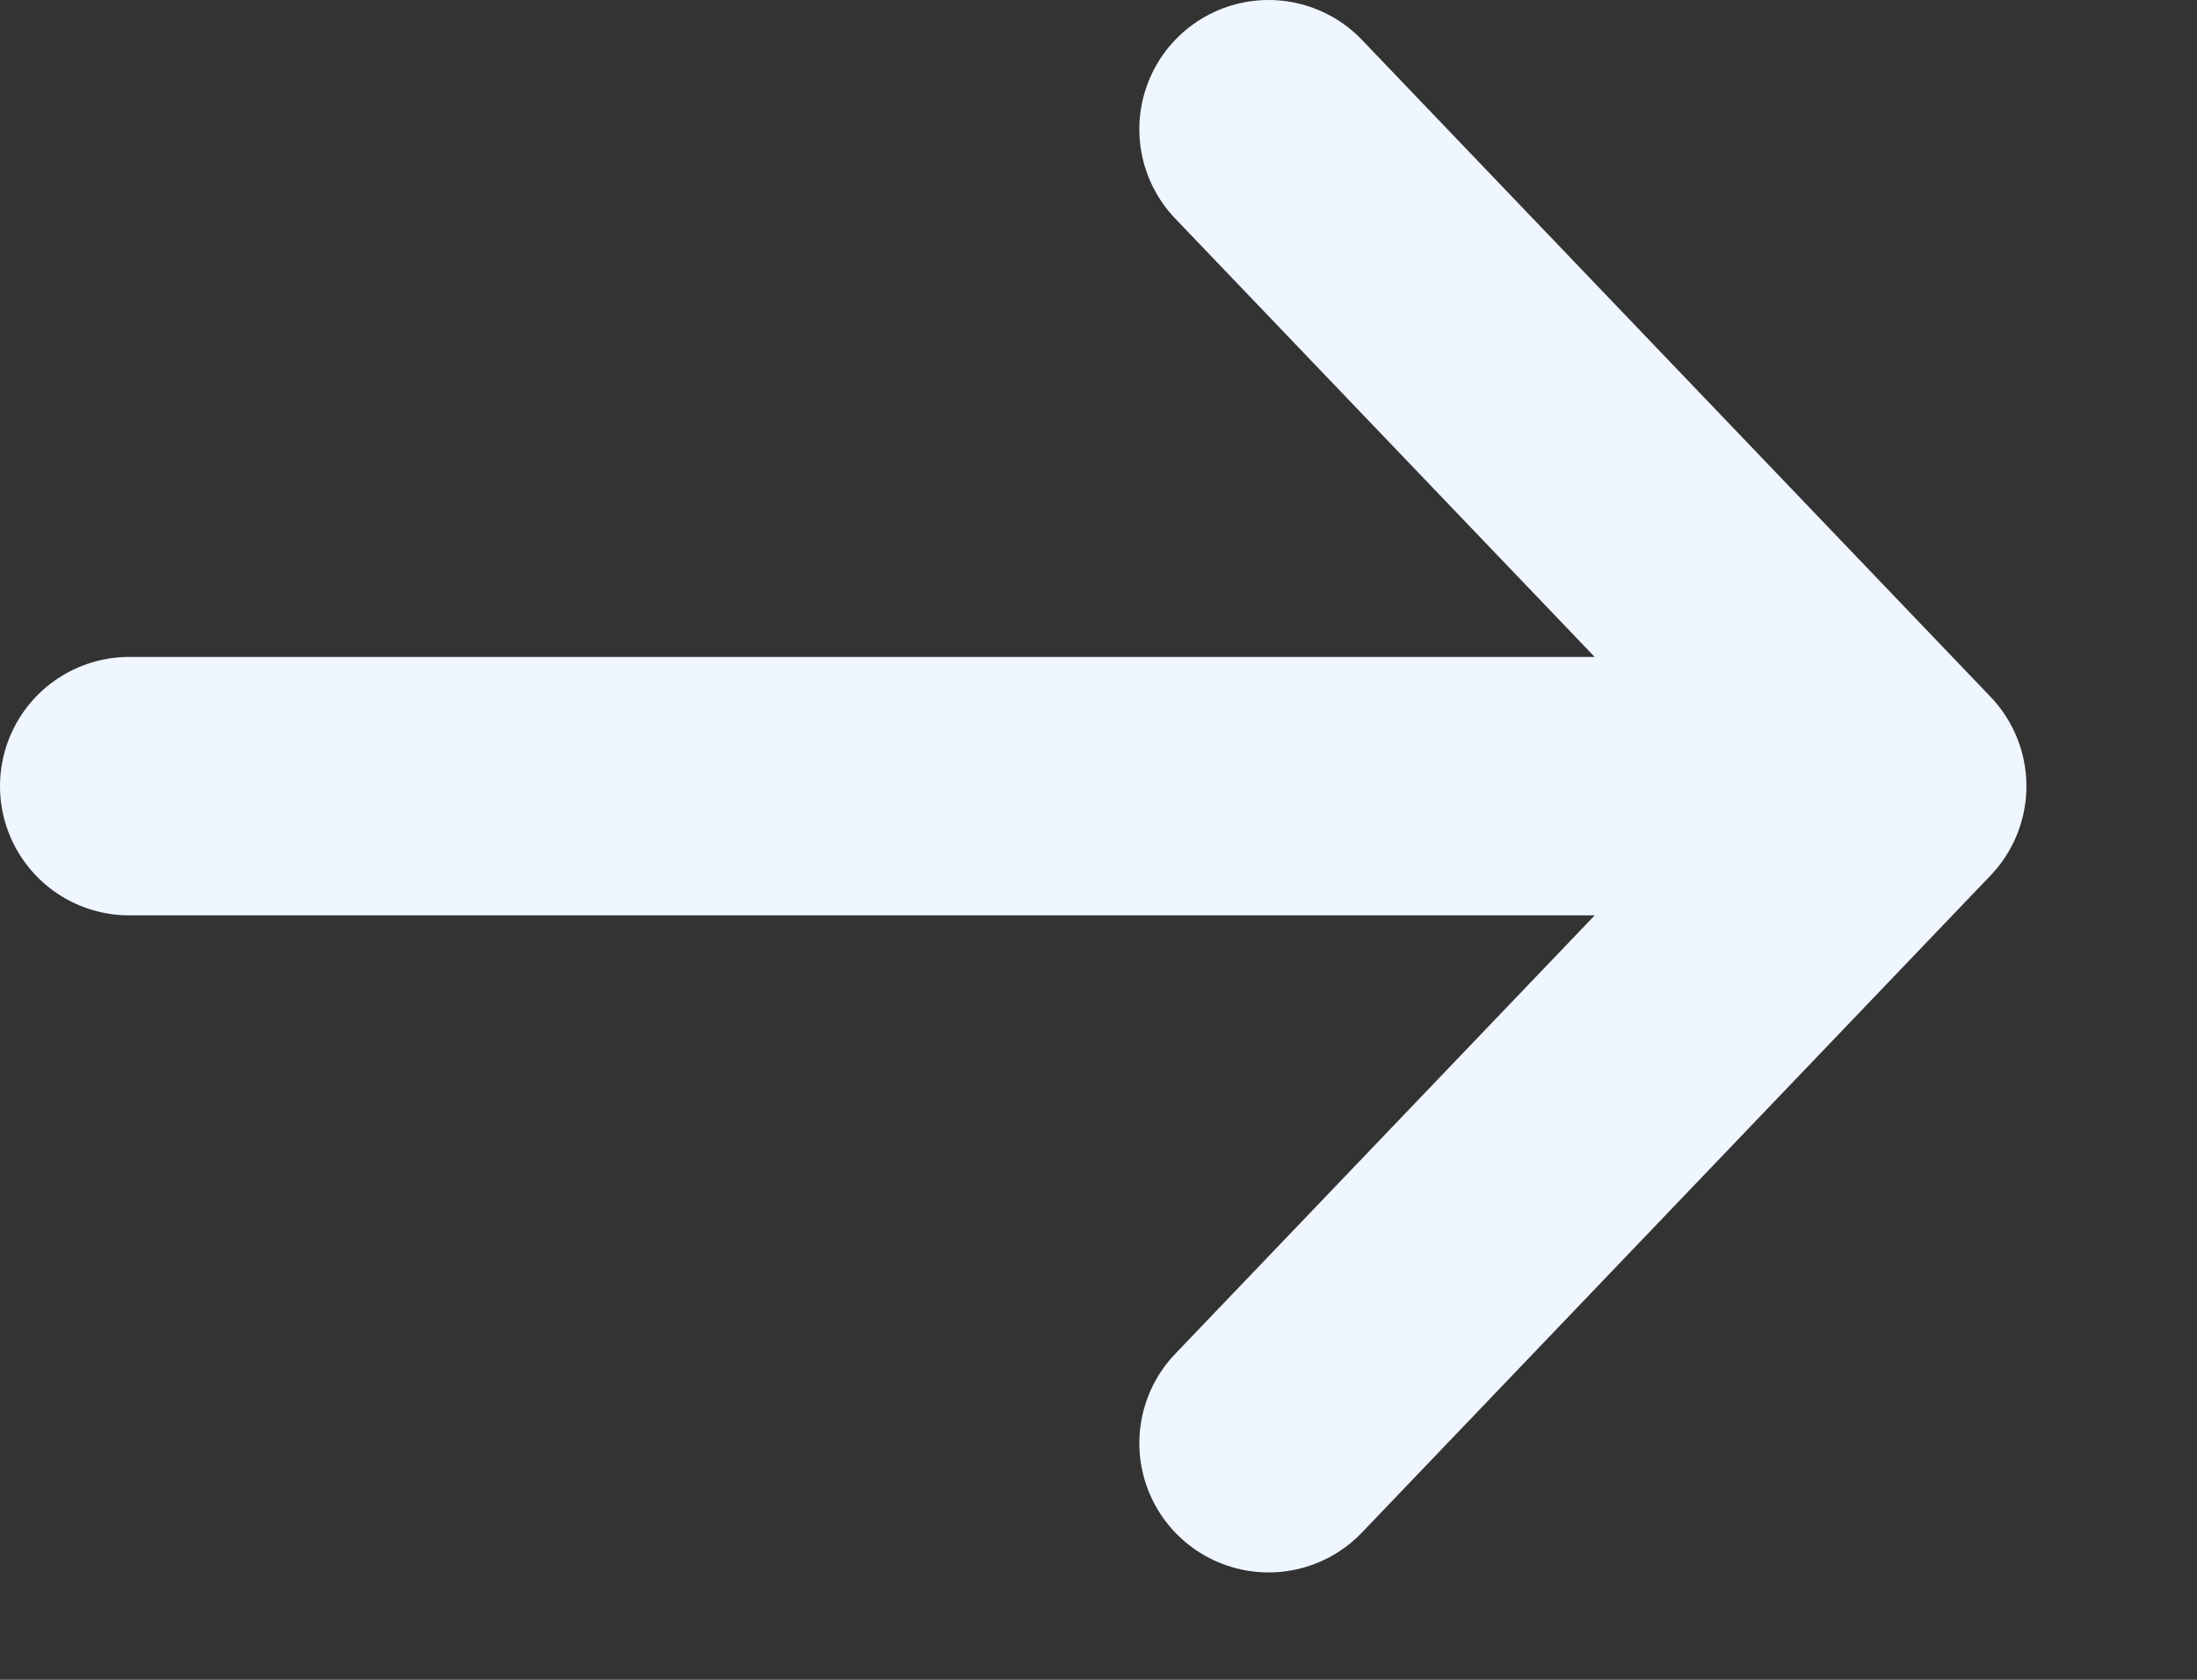 <svg width="17" height="13" viewBox="0 0 17 13" fill="none" xmlns="http://www.w3.org/2000/svg">
<rect x="0" y="0" width="17" height="13" fill="#333333" stroke="none"/>
<path d="M1 6.084L14.68 6.084M14.68 6.084L9.816 1M14.68 6.084L9.816 11.169" stroke="#EFF6FF" stroke-width="2" stroke-linecap="round"/>
</svg>
